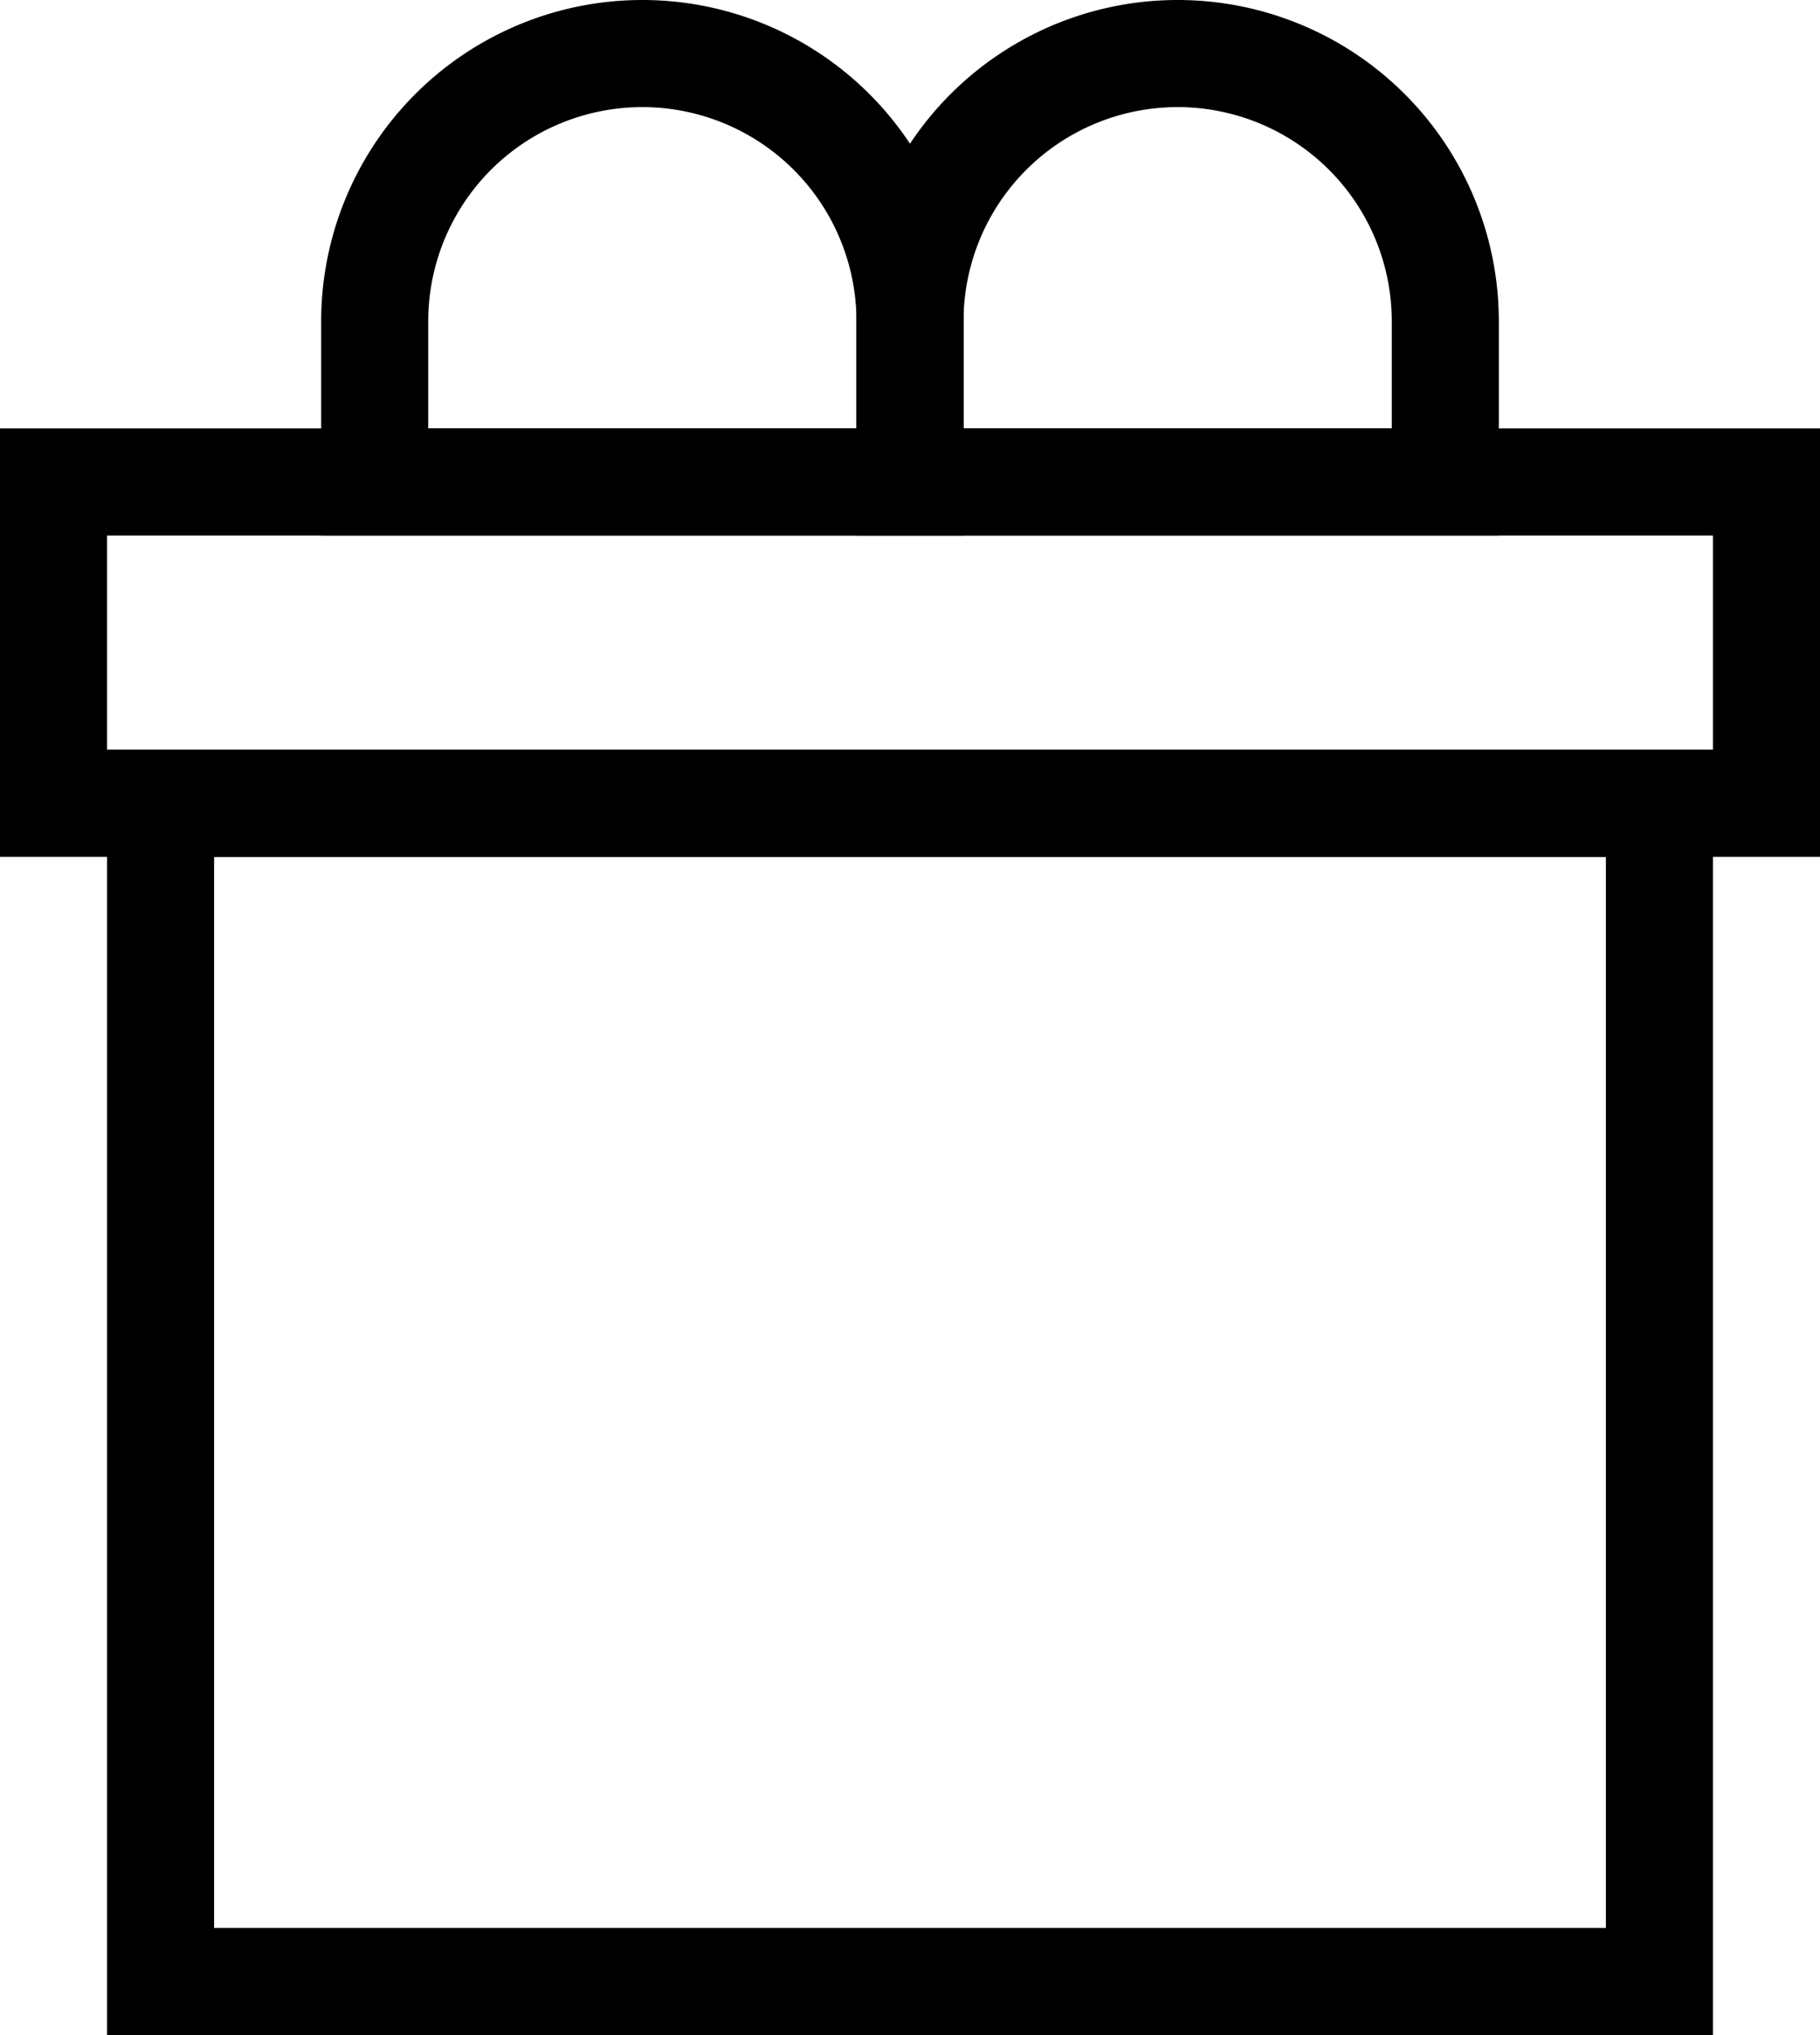 <svg xmlns="http://www.w3.org/2000/svg" xmlns:xlink="http://www.w3.org/1999/xlink" viewBox="0 0 17 19"><path d="M2,8H15V18H2ZM1,19H16V7H1Z"/><path d="M1,5H16V7H1ZM0,8H17V4H0Z" fill="currentColor" /><path d="M6,1A2,2,0,0,1,8,3V4H4V3A2,2,0,0,1,6,1M6,0A3,3,0,0,0,3,3V5H9V3A3,3,0,0,0,6,0" fill="currentColor" /><path d="M11,1a2,2,0,0,1,2,2V4H9V3a2,2,0,0,1,2-2m0-1A3,3,0,0,0,8,3V5h6V3a3,3,0,0,0-3-3" fill="currentColor" /></svg>